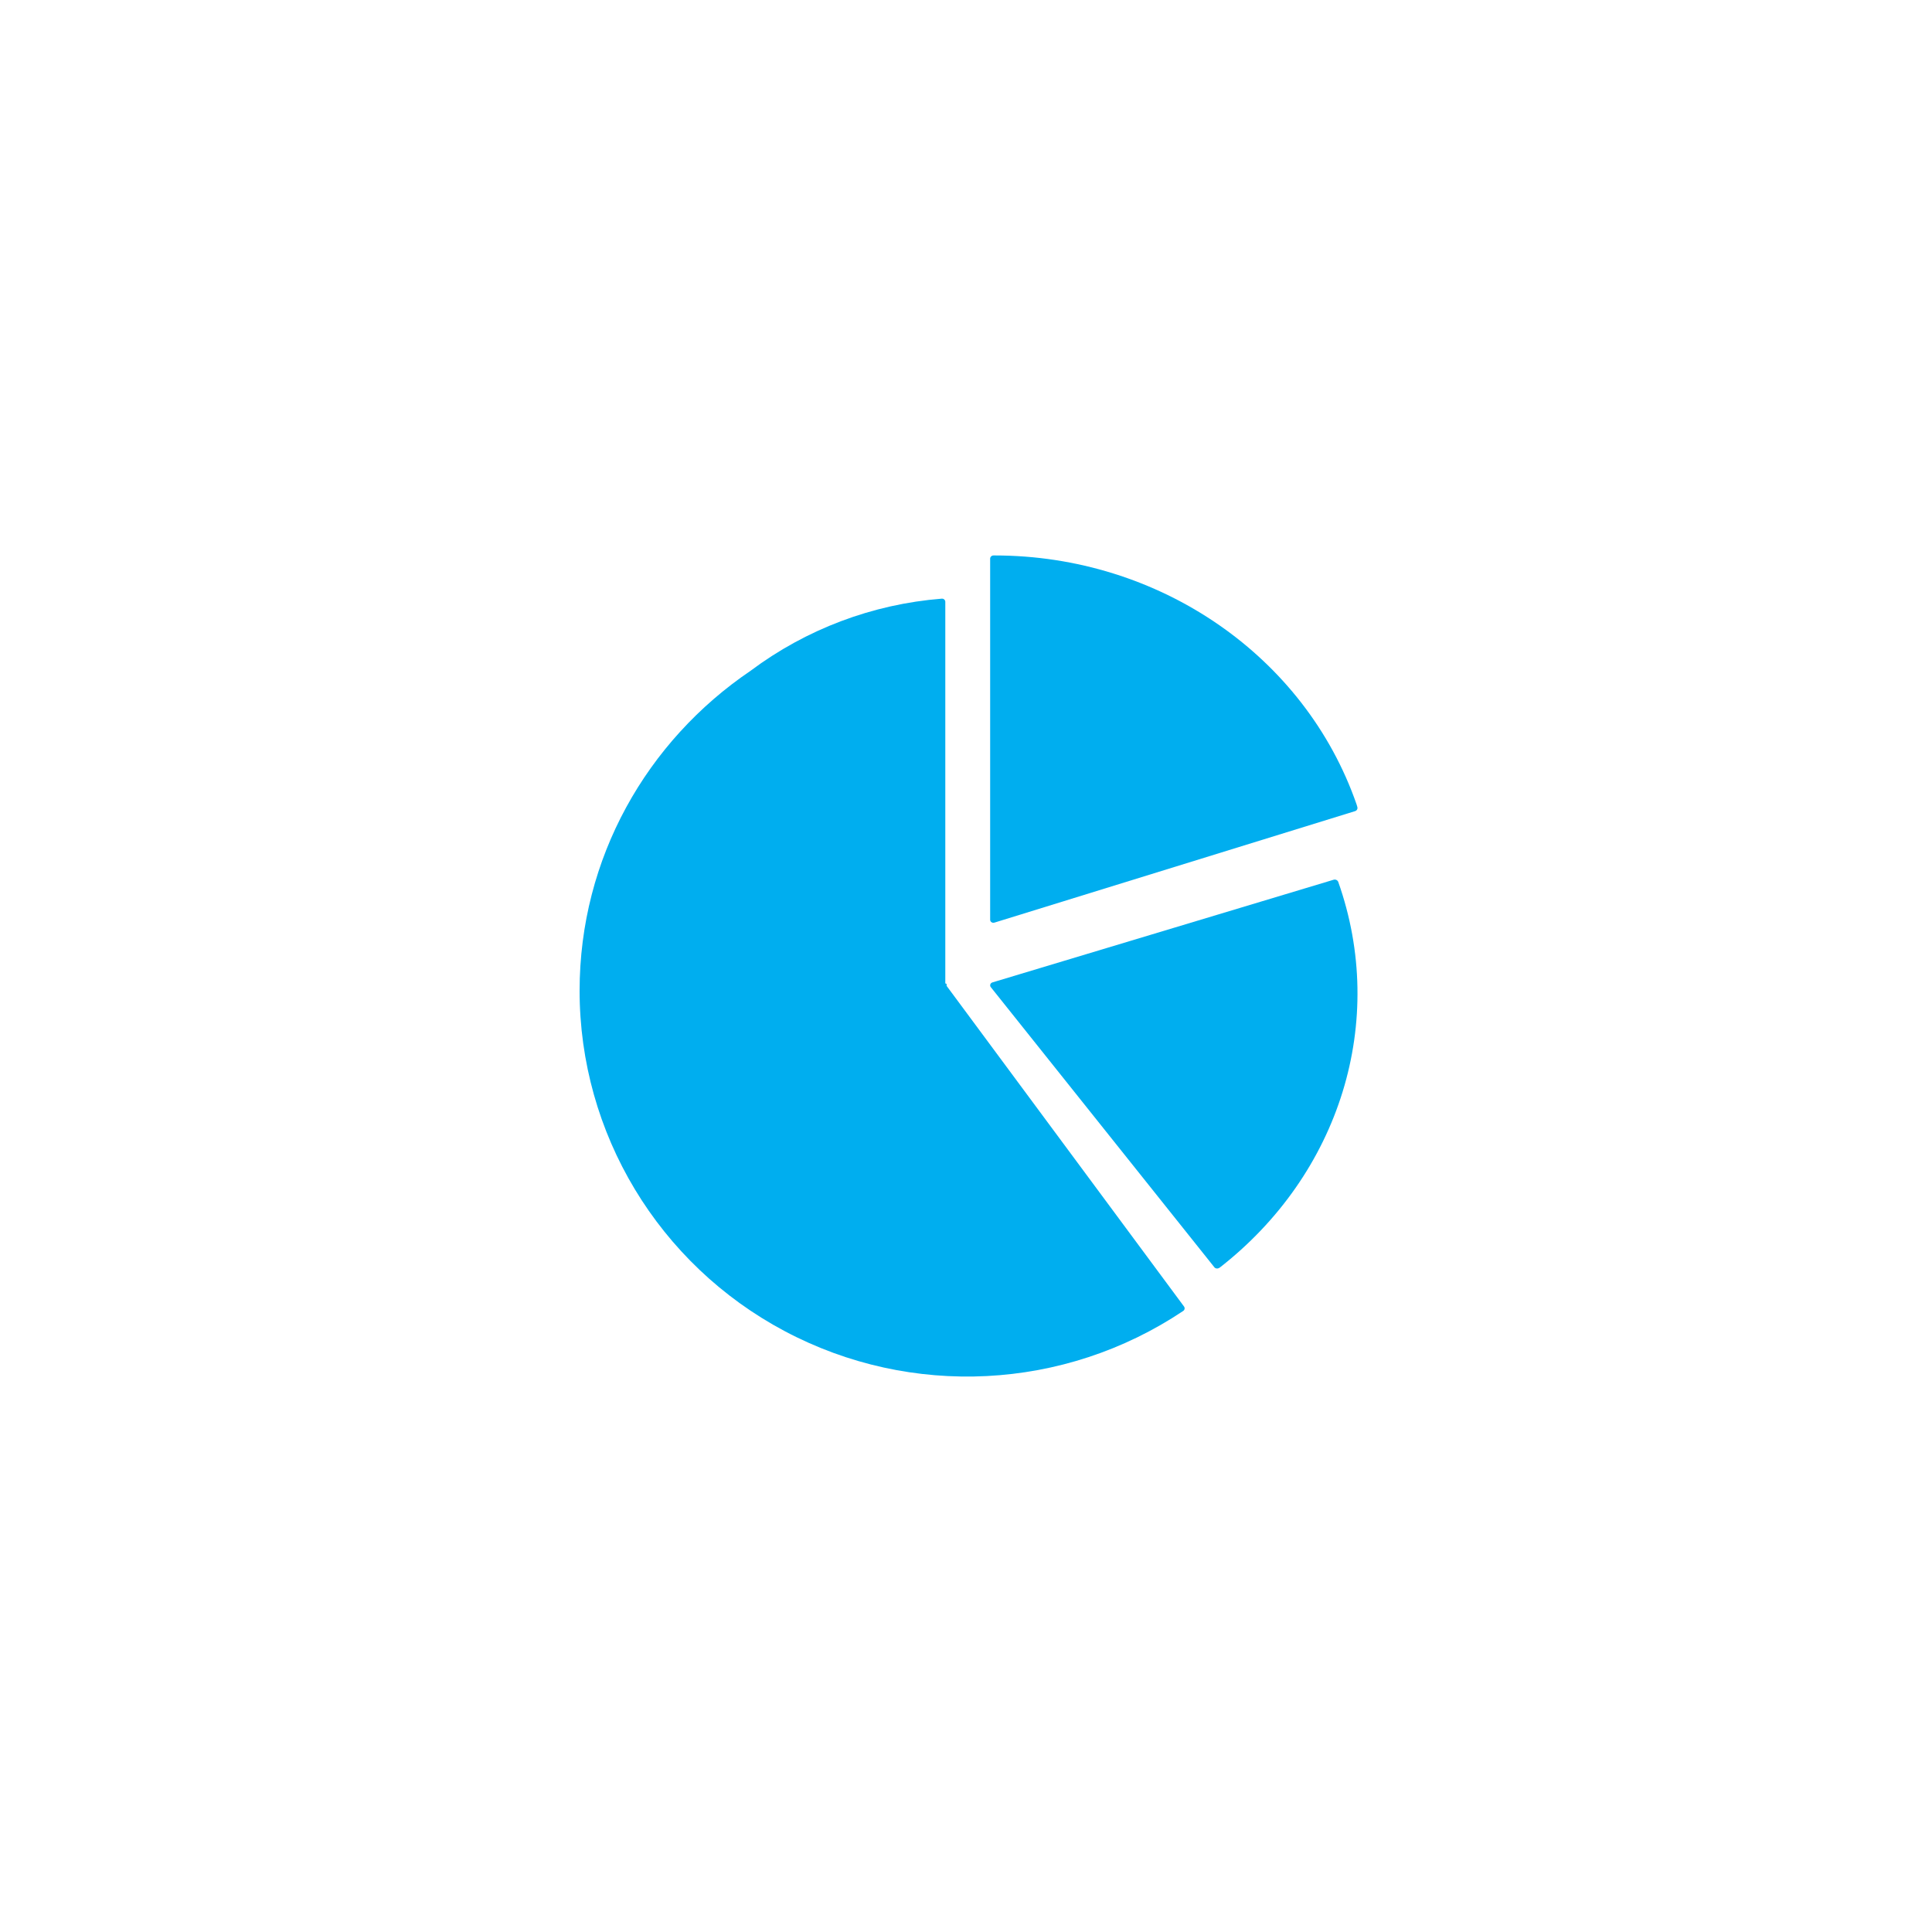 <?xml version="1.0" encoding="UTF-8"?>
<svg width="80px" height="80px" viewBox="0 0 80 80" version="1.1" xmlns="http://www.w3.org/2000/svg" xmlns:xlink="http://www.w3.org/1999/xlink">
    <!-- Generator: Sketch 51.3 (57544) - http://www.bohemiancoding.com/sketch -->
    <title>icon/1blue/productivity/pie chart</title>
    <desc>Created with Sketch.</desc>
    <defs></defs>
    <g id="icon/1blue/productivity/pie-chart" stroke="none" stroke-width="1" fill="none" fill-rule="evenodd">
        <g id="productivity-work" transform="translate(24, 23)" fill="#00AEEF" fill-rule="nonzero">
            <path d="M25.025,31.096 L15.201,17.828 C15.197,17.814 15.195,17.8 15.196,17.786 C15.195,17.773 15.197,17.759 15.201,17.746 L15.143,17.718 L15.143,1.921 C15.143,1.886 15.129,1.853 15.104,1.828 C15.08,1.803 15.046,1.789 15.011,1.789 L14.997,1.789 C12.128,2.017 9.383,3.052 7.082,4.774 C2.785,7.684 4.44203048e-07,12.529 4.44203048e-07,18.022 C-0.001,23.924 3.266,29.346 8.497,32.122 C13.728,34.899 20.07,34.577 24.99,31.286 C25.022,31.267 25.044,31.235 25.051,31.199 C25.057,31.162 25.048,31.125 25.025,31.096 Z" id="Shape"></path>
            <path d="M31.411,13.509 C31.387,13.456 31.33,13.421 31.268,13.421 C31.254,13.421 31.241,13.423 31.228,13.426 L31.23,13.426 L17.099,17.678 C17.056,17.69 17.021,17.72 17.007,17.76 C16.993,17.8 17.001,17.844 17.028,17.877 L26.294,29.487 C26.351,29.539 26.443,29.539 26.5,29.487 L26.482,29.508 C31.502,25.608 33.454,19.273 31.411,13.509 L31.411,13.509 Z" id="Shape"></path>
            <path d="M17.176,15.204 L32.115,10.586 L32.116,10.586 C32.173,10.566 32.211,10.515 32.211,10.457 C32.211,10.443 32.209,10.43 32.205,10.417 L32.174,10.311 C30.036,4.156 23.993,0 17.183,0 L17.139,0 C17.062,0 17,0.06 17,0.133 L17,15.084 C17,15.118 17.014,15.15 17.039,15.174 C17.064,15.197 17.097,15.211 17.133,15.21 C17.147,15.211 17.162,15.209 17.176,15.204 Z" id="Shape"></path>
        </g>
    </g>
</svg>